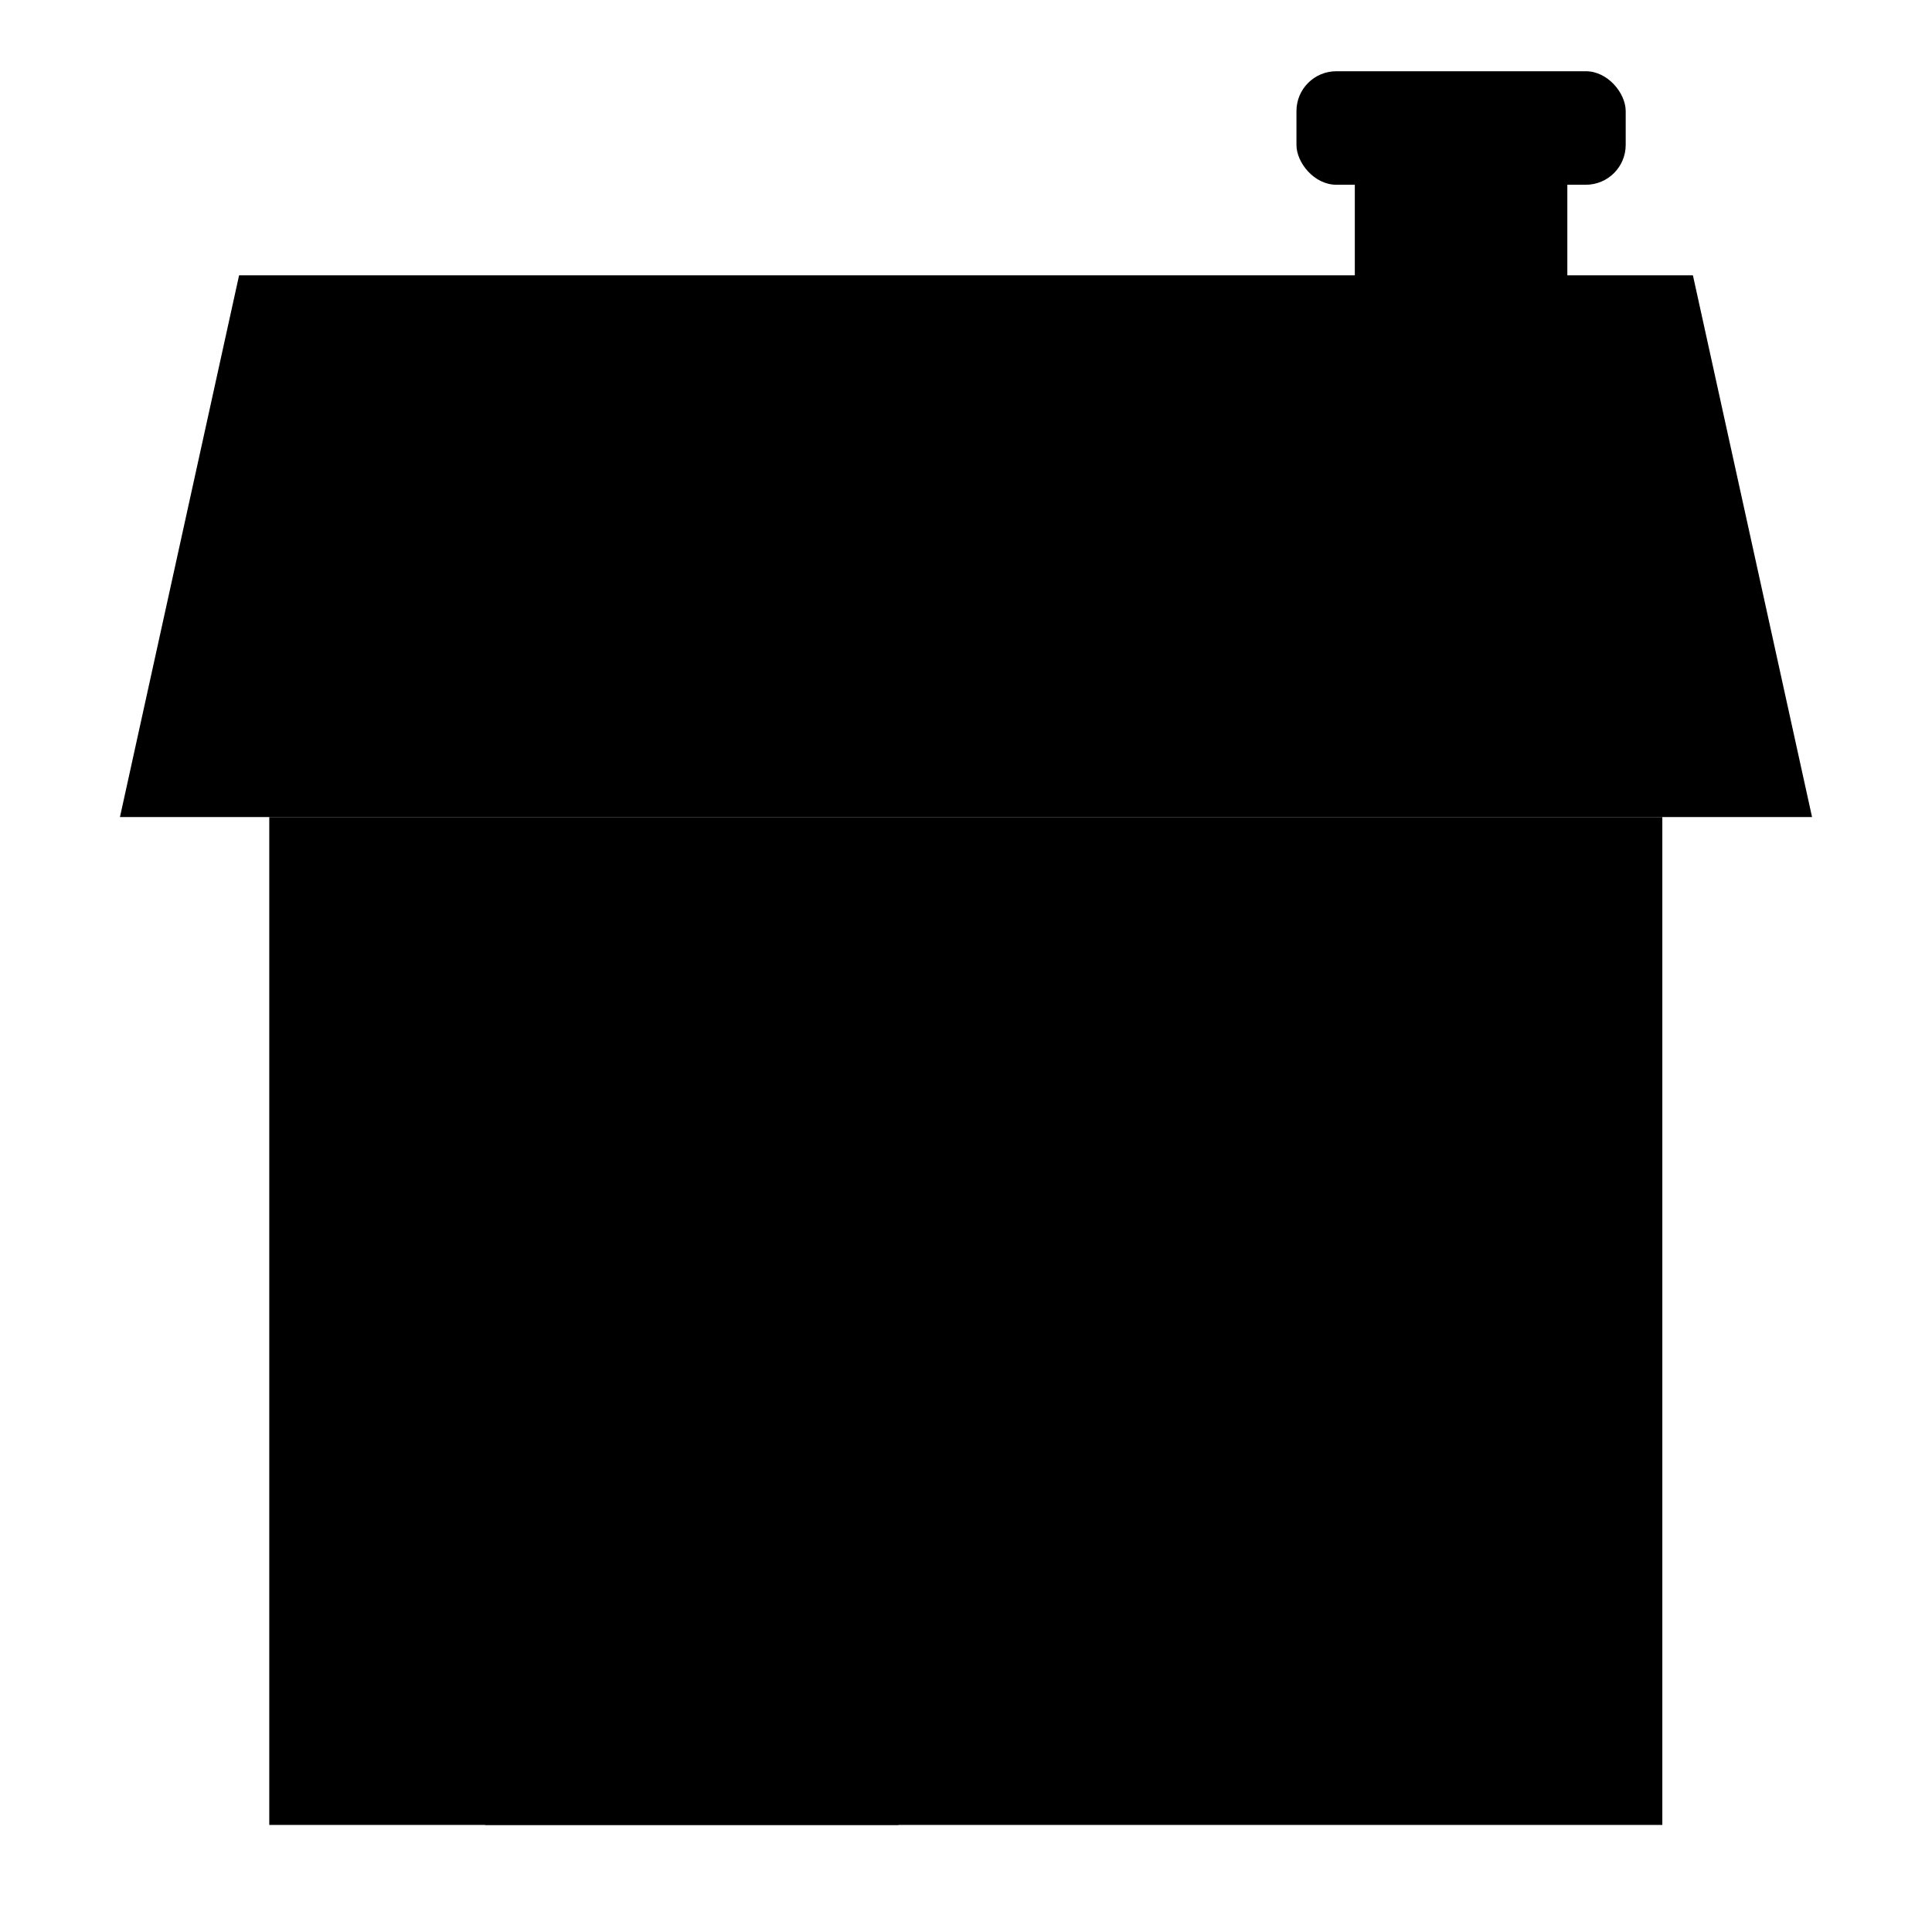 ﻿<svg xmlns="http://www.w3.org/2000/svg" viewBox="0 0 48 48">
  <rect class="fill-background-color stroke-color" x="6.69" y="20.3" width="34.61" height="25.04"/>
  <polygon class="fill-color stroke-color" points="42.06 6.84 5.94 6.84 2.98 20.3 45.02 20.3 42.06 6.84"/>
  <rect class="fill-color stroke-color" x="27.99" y="24.35" width="8.85" height="11"/>
  <path class="fill-color stroke-color" d="M12,45.27V33.66a5.15,5.15,0,0,1,5.14-5.14h0a5.15,5.15,0,0,1,5.13,5.14V45.27Z"
        transform="translate(0.05 0.07)"/>
  <line class="fill-none stroke-color" style="stroke-linecap: round;" x1="19.76" y1="37.52" x2="20.56" y2="37.52"/>
  <rect class="fill-background-color stroke-color" x="33.66" y="3.58" width="5.28" height="8.32"/>
  <rect class="fill-color stroke-color" x="32.21" y="1.77" width="8.18" height="2.82" rx="0.99"/>
  <line class="fill-none stroke-color" style="stroke-linecap: round;" x1="8.24" y1="10.6" x2="29.98" y2="10.6"/>
  <line class="fill-none stroke-color" style="stroke-linecap: round;" x1="7.37" y1="13.57" x2="29.04" y2="13.57"/>
  <line class="fill-none stroke-color" style="stroke-linecap: round;" x1="6.32" y1="16.75" x2="27.99" y2="16.75"/>
</svg>
